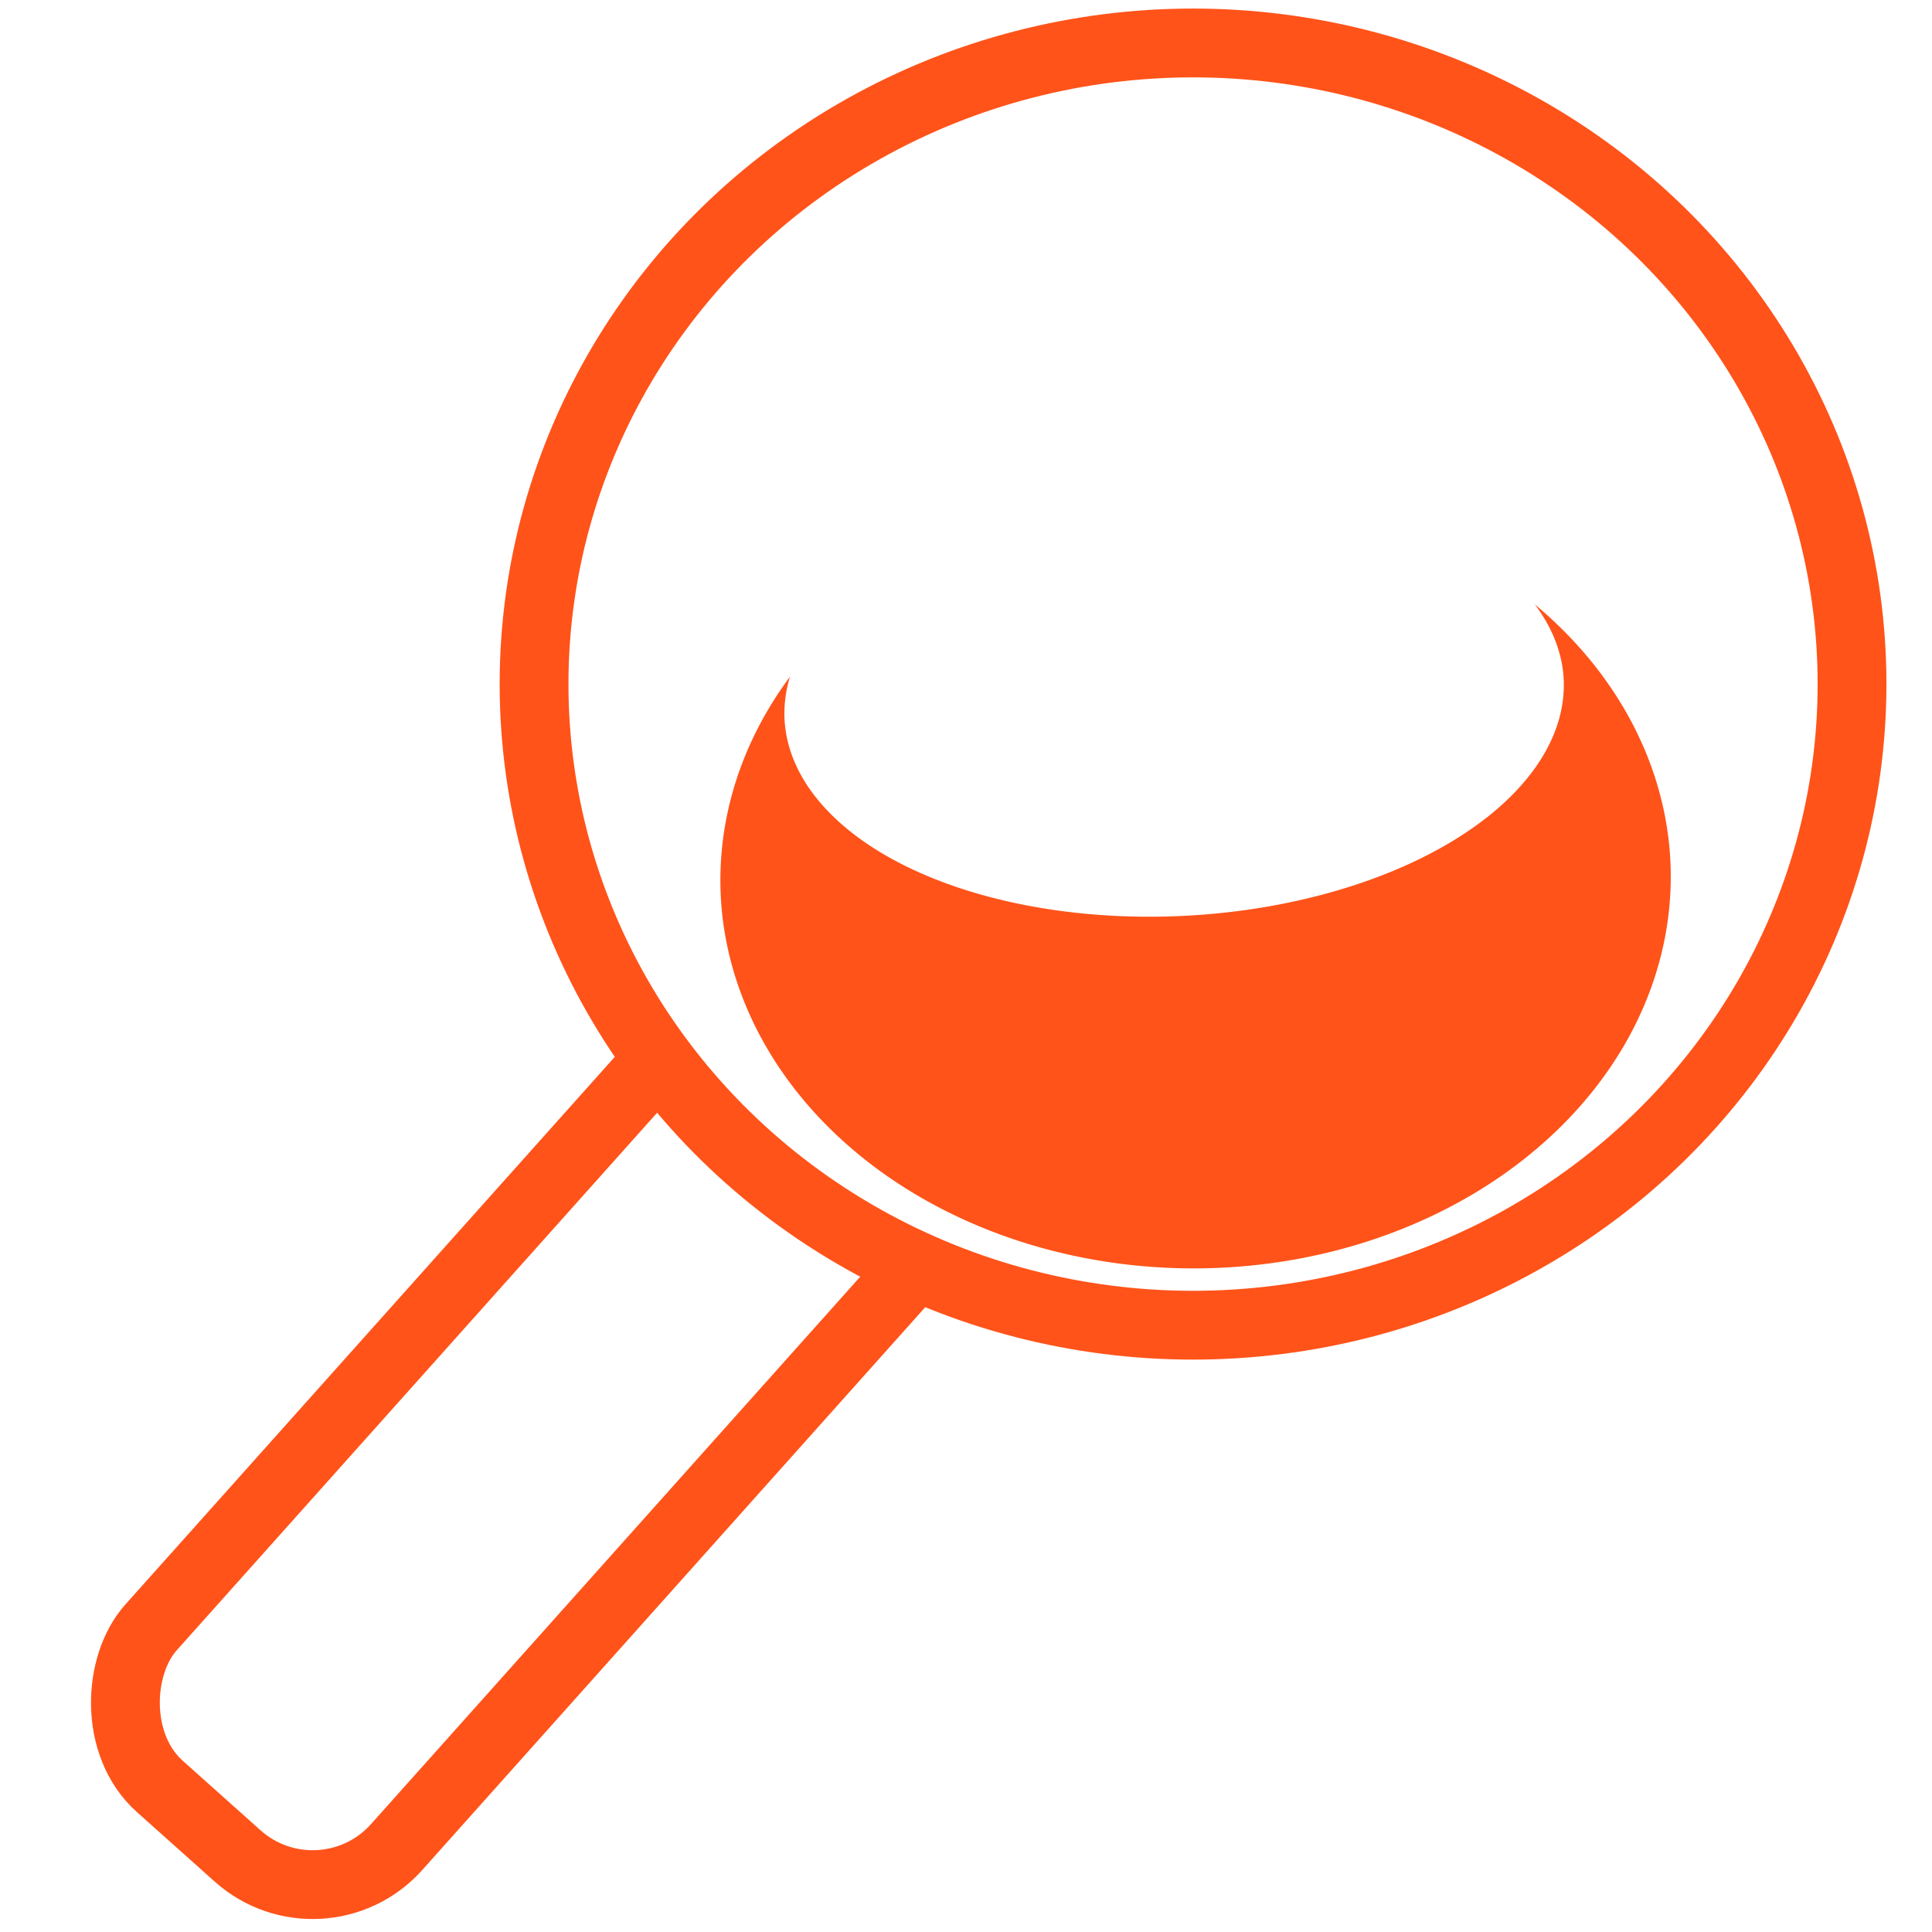 <?xml version="1.0" encoding="UTF-8" standalone="no"?>
<!-- Created with Inkscape (http://www.inkscape.org/) -->

<svg
   xmlns:dc="http://purl.org/dc/elements/1.1/"
   xmlns:cc="http://creativecommons.org/ns#"
   xmlns:rdf="http://www.w3.org/1999/02/22-rdf-syntax-ns#"
   xmlns:svg="http://www.w3.org/2000/svg"
   xmlns="http://www.w3.org/2000/svg"
   xmlns:sodipodi="http://sodipodi.sourceforge.net/DTD/sodipodi-0.dtd"
   xmlns:inkscape="http://www.inkscape.org/namespaces/inkscape"
   width="376mm"
   height="376mm"
   viewBox="0 0 376 376"
   version="1.1"
   id="svg8"
   inkscape:version="0.92.4 5da689c313, 2019-01-14"
   sodipodi:docname="search.svg"
   inkscape:export-filename="/home/soren/Documents/Projekte/Babykarte/devel/design/search.svg.png"
   inkscape:export-xdpi="96"
   inkscape:export-ydpi="96">
  <defs
     id="defs2">
    <filter
       inkscape:collect="always"
       style="color-interpolation-filters:sRGB"
       id="filter2658"
       x="-0.149"
       width="1.298"
       y="-0.213"
       height="1.426">
      <feGaussianBlur
         inkscape:collect="always"
         stdDeviation="2.307"
         id="feGaussianBlur2660" />
    </filter>
  </defs>
  <sodipodi:namedview
     id="base"
     pagecolor="#ffffff"
     bordercolor="#666666"
     borderopacity="1.0"
     inkscape:pageopacity="0.0"
     inkscape:pageshadow="2"
     inkscape:zoom="0.16392663"
     inkscape:cx="164.54213"
     inkscape:cy="343.77488"
     inkscape:document-units="mm"
     inkscape:current-layer="layer1"
     showgrid="false"
     inkscape:window-width="1360"
     inkscape:window-height="731"
     inkscape:window-x="1280"
     inkscape:window-y="0"
     inkscape:window-maximized="1"
     inkscape:pagecheckerboard="true"
     objecttolerance="1" />
  <g
     inkscape:label="Layer 1"
     inkscape:groupmode="layer"
     id="layer1"
     transform="translate(0,79)">
    <rect
       style="opacity:1;fill:#ffffff;fill-opacity:1;stroke:#ff531a;stroke-width:13.391;stroke-miterlimit:4;stroke-dasharray:none;stroke-dashoffset:0;stroke-opacity:1"
       id="rect812"
       width="64.125"
       height="194.692"
       x="180.325"
       y="-15.093"
       ry="21.913"
       transform="rotate(41.787)" />
    <ellipse
       style="opacity:1;fill:#ffffff;fill-opacity:1;stroke:#ff531a;stroke-width:13.391;stroke-miterlimit:4;stroke-dasharray:none;stroke-dashoffset:0;stroke-opacity:1"
       id="path814"
       cx="232.187"
       cy="54.135"
       rx="128.25"
       ry="124.773" />
    <path
       style="opacity:1;fill:#ff531a;fill-opacity:1;stroke:none;stroke-width:10.359;stroke-miterlimit:4;stroke-dasharray:none;stroke-dashoffset:0;stroke-opacity:1;filter:url(#filter2658)"
       d="m 56.028,246.194 a 8.503,15.273 87.038 0 1 1.118,2.736 8.503,15.273 87.038 0 1 -14.485,9.438 8.503,15.273 87.038 0 1 -15.995,-7.508 8.503,15.273 87.038 0 1 0.202,-1.835 15.278,18.605 89.433 0 0 -2.677,9.062 15.278,18.605 89.433 0 0 19.913,14.059 15.278,18.605 89.433 0 0 17.198,-16.408 15.278,18.605 89.433 0 0 -5.274,-9.544 z"
       id="path2314"
       inkscape:connector-curvature="0"
       transform="matrix(4.971,0,0,4.971,20.182,-1185.21)" />
  </g>
</svg>
